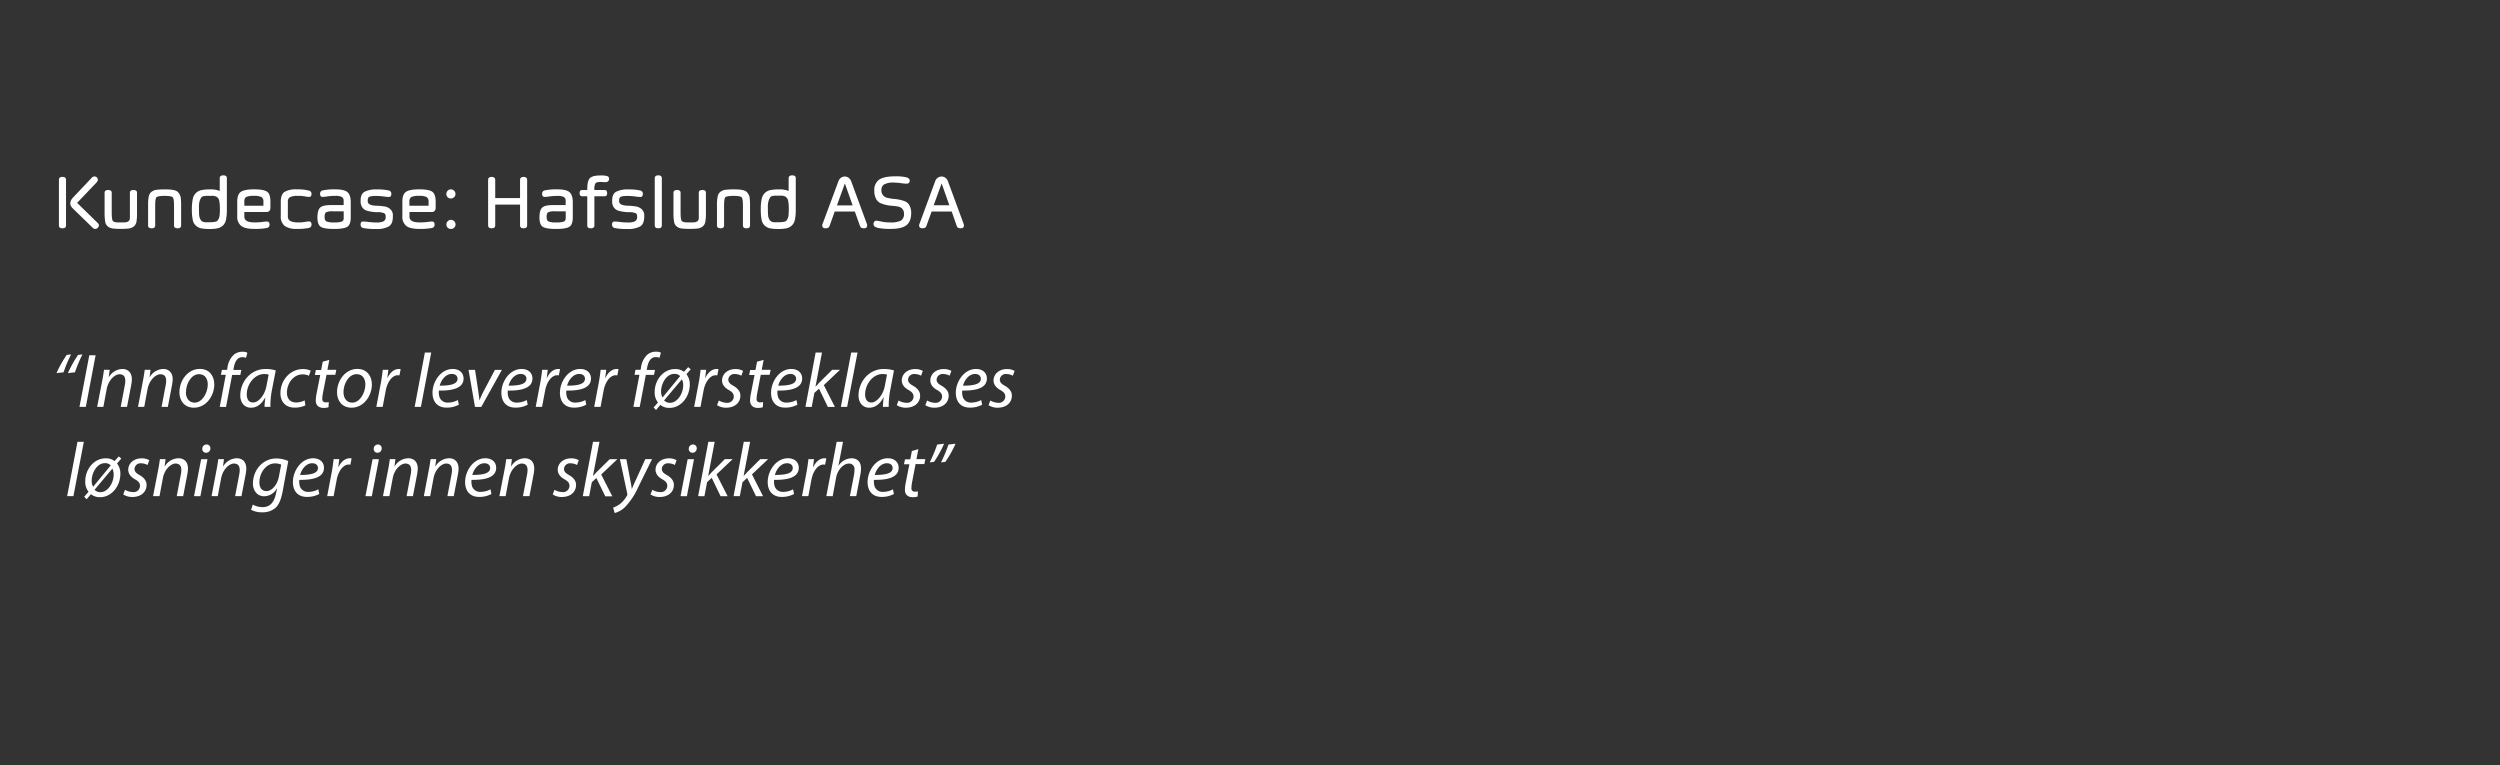 <svg id="Layer_1" data-name="Layer 1" xmlns="http://www.w3.org/2000/svg" viewBox="0 0 980 300"><rect x="0" y="0" width="980" height="300" fill="#333333" stroke="none"/><defs><style>.cls-1{fill:#fff;}</style></defs><title>text</title><path class="cls-1" d="M25.88,70.46V88.4c0,.73-.46,1.09-1.39,1.09s-1.39-.36-1.39-1.09V70.46c0-.74.46-1.12,1.39-1.12S25.88,69.72,25.88,70.46Zm12.47,0a1.57,1.57,0,0,1-.5,1.06l-7.62,8,8.18,8a1,1,0,0,1,.35.83,1.49,1.49,0,0,1-1.42,1.39,1.44,1.44,0,0,1-1-.45l-7.72-7.51q-2.13-2,0-4.34L36,69.65a1.36,1.36,0,0,1,1-.47,1.3,1.3,0,0,1,1,.39A1.12,1.12,0,0,1,38.35,70.45Z"/><path class="cls-1" d="M45.91,87.18h2.88a3.59,3.59,0,0,0,1-.17,1.78,1.78,0,0,0,.79-.47,2,2,0,0,0,.34-1.25c0-.61,0-1.28,0-2V75.57c0-.73.47-1.09,1.39-1.09s1.4.36,1.4,1.09v8.09A17.85,17.85,0,0,1,53.48,87a3,3,0,0,1-1.08,1.8,4,4,0,0,1-1.88.77,24.59,24.59,0,0,1-3.17.15,24.42,24.42,0,0,1-3.16-.15,3.94,3.94,0,0,1-1.87-.77A2.84,2.84,0,0,1,41.26,87,18.41,18.41,0,0,1,41,83.66V75.57c0-.73.48-1.09,1.4-1.09s1.39.36,1.39,1.09v7.74c0,1.88.16,3,.5,3.37a1.54,1.54,0,0,0,.65.33A3.66,3.66,0,0,0,45.91,87.18Z"/><path class="cls-1" d="M61.35,77.31c-.35.35-.52,1.47-.52,3.35V88.4c0,.73-.46,1.09-1.38,1.09s-1.39-.36-1.4-1.09V80.32A16,16,0,0,1,58.32,77a2.93,2.93,0,0,1,1.09-1.82,4.09,4.09,0,0,1,1.91-.77,28.67,28.67,0,0,1,3.43-.17c2.61,0,4.25.31,4.94,1a4.09,4.09,0,0,1,1.21,2.72,23.49,23.49,0,0,1,.1,2.41V88.4c0,.73-.46,1.09-1.39,1.09s-1.39-.36-1.39-1.09V80.66c0-1.86-.18-3-.53-3.34s-1.42-.54-3.19-.54S61.69,77,61.35,77.31Z"/><path class="cls-1" d="M88.93,69.84V82.12a18.92,18.92,0,0,1-.34,4,4.32,4.32,0,0,1-1.22,2.3,4.53,4.53,0,0,1-2.06,1.07,15.12,15.12,0,0,1-3.22.27,16.34,16.34,0,0,1-3.24-.25,4.42,4.42,0,0,1-2.09-1.08,4.09,4.09,0,0,1-1.22-2.31,20.5,20.5,0,0,1-.33-4,19.48,19.48,0,0,1,.34-4,4.31,4.31,0,0,1,3.3-3.57,15.82,15.82,0,0,1,3.57-.31,9.22,9.22,0,0,1,3.72.62v-5c0-.74.46-1.12,1.39-1.12S88.93,69.1,88.93,69.84Zm-10.6,8.73A8,8,0,0,0,78,81.34c0,1.32,0,2.37.1,3.16a3.74,3.74,0,0,0,.79,2,2.44,2.44,0,0,0,1.81.62c.3,0,.77,0,1.39,0,1.81,0,2.88-.22,3.2-.65a4.06,4.06,0,0,0,.8-2.06,22.12,22.12,0,0,0,.11-2.34c0-2.41-.23-3.87-.68-4.37A3.79,3.79,0,0,0,85,77.2a3.71,3.71,0,0,0-2.17-.42q-1.68,0-2.13,0c-1,.06-1.55.27-1.8.64A7.08,7.08,0,0,0,78.33,78.57Z"/><path class="cls-1" d="M104.65,86.83c.64,0,1,.38,1,1.15a1.25,1.25,0,0,1-1,1.39,24.37,24.37,0,0,1-5,.36q-3.54,0-5.07-1.15A4.54,4.54,0,0,1,93,84.72V79.05c0-1.9.46-3.18,1.39-3.83s2.66-1,5.19-1,4.25.32,5.13.94S106,77.09,106,79.05V81.5a1.73,1.73,0,0,1-.4,1.18,1.39,1.39,0,0,1-1,.42H95.78v1.82q0,2.28,4,2.27a22.86,22.86,0,0,0,3-.18A16.44,16.44,0,0,1,104.65,86.83Zm-8.87-7.78v1.6h7.48v-1.6a2,2,0,0,0-.76-1.8,6.2,6.2,0,0,0-3-.47,6.73,6.73,0,0,0-3,.44A2,2,0,0,0,95.78,79.05Z"/><path class="cls-1" d="M121.14,77.19a7.38,7.38,0,0,1-1.55-.2,15.53,15.53,0,0,0-3-.21,6.37,6.37,0,0,0-2.83.47,1.9,1.9,0,0,0-.92,1.86v5.8c0,1.53,1.32,2.29,4,2.28a14.19,14.19,0,0,0,2.72-.2,9,9,0,0,1,1.55-.19c.64,0,1,.38,1,1.15a1.26,1.26,0,0,1-1,1.39,20.79,20.79,0,0,1-4.74.39,7.87,7.87,0,0,1-4.75-1.15,4.55,4.55,0,0,1-1.55-3.86V79.05c0-1.88.49-3.15,1.45-3.82a8.78,8.78,0,0,1,4.77-1,16.9,16.9,0,0,1,4.82.5,1.23,1.23,0,0,1,1,1.35Q122.1,77.19,121.14,77.19Z"/><path class="cls-1" d="M126.48,77.19c-.65,0-1-.39-1-1.15a1.26,1.26,0,0,1,1-1.4,21.64,21.64,0,0,1,5-.41c2.35,0,3.93.38,4.76,1.12s1.25,2.05,1.25,3.91v6c0,1.87-.45,3.08-1.36,3.65s-2.65.84-5.21.84-4.3-.28-5.17-.84-1.32-1.78-1.32-3.63.34-3.14,1-3.83,2.06-1.06,4.14-1.05h5.14v-1.6A1.74,1.74,0,0,0,134,77.2a5.35,5.35,0,0,0-2.53-.42,20.51,20.51,0,0,0-3.16.21A12.18,12.18,0,0,1,126.48,77.19Zm8.25,8.28V82.83h-4.31a5.28,5.28,0,0,0-2.59.4c-.4.26-.59.85-.59,1.78s.24,1.54.74,1.8a7.44,7.44,0,0,0,3,.38,9,9,0,0,0,3-.33A1.38,1.38,0,0,0,134.73,85.47Z"/><path class="cls-1" d="M151.17,84.94v-.35a1.13,1.13,0,0,0-.73-1.07,6.14,6.14,0,0,0-2.53-.34,15.47,15.47,0,0,1-4-.56,3.28,3.28,0,0,1-1.82-1.23,4,4,0,0,1-.73-2.48v-.25c0-1.74.52-2.9,1.56-3.49a9.8,9.8,0,0,1,4.76-.91,20,20,0,0,1,4.72.41,1.26,1.26,0,0,1,1,1.4c0,.76-.32,1.15-1,1.15a18.53,18.53,0,0,1-1.95-.2,21.83,21.83,0,0,0-3.11-.21,7.94,7.94,0,0,0-2.42.27c-.51.18-.77.69-.77,1.53v.29c0,1.1,1.15,1.68,3.45,1.75,1,0,1.92.12,2.89.24A4.41,4.41,0,0,1,153,82a3.18,3.18,0,0,1,1,2.59v.38c0,1.85-.52,3.12-1.57,3.79a9.75,9.75,0,0,1-5.07,1,22.48,22.48,0,0,1-5-.39,1.26,1.26,0,0,1-1-1.39c0-.77.32-1.15,1-1.15.37,0,1.1.06,2.19.19a24.91,24.91,0,0,0,3.18.2,6.65,6.65,0,0,0,2.53-.41A1.79,1.79,0,0,0,151.17,84.94Z"/><path class="cls-1" d="M169.35,86.83c.63,0,1,.38,1,1.15a1.25,1.25,0,0,1-1,1.39,24.37,24.37,0,0,1-5,.36c-2.36,0-4.06-.38-5.07-1.15a4.55,4.55,0,0,1-1.55-3.86V79.05c0-1.9.47-3.18,1.39-3.83s2.66-1,5.2-1,4.24.32,5.13.94,1.33,1.92,1.33,3.88V81.5a1.74,1.74,0,0,1-.41,1.18,1.36,1.36,0,0,1-1.05.42h-8.8v1.82c0,1.52,1.32,2.28,4,2.27a22.86,22.86,0,0,0,3-.18A16,16,0,0,1,169.35,86.83Zm-8.87-7.78v1.6H168v-1.6a2,2,0,0,0-.76-1.8,6.22,6.22,0,0,0-2.95-.47,6.67,6.67,0,0,0-3,.44A1.94,1.94,0,0,0,160.48,79.05Z"/><path class="cls-1" d="M175.48,77.31a1.69,1.69,0,0,1-.5-1.26,1.81,1.81,0,0,1,.51-1.29,1.69,1.69,0,0,1,1.26-.53,1.75,1.75,0,0,1,1.27.53,1.77,1.77,0,0,1,.53,1.28,1.69,1.69,0,0,1-.53,1.25,1.79,1.79,0,0,1-1.29.52A1.7,1.7,0,0,1,175.48,77.31ZM175,88a1.77,1.77,0,0,1,.51-1.28,1.66,1.66,0,0,1,1.26-.53,1.71,1.71,0,0,1,1.27.53,1.73,1.73,0,0,1,.53,1.27,1.69,1.69,0,0,1-.53,1.25,1.77,1.77,0,0,1-1.29.5,1.73,1.73,0,0,1-1.25-.48A1.64,1.64,0,0,1,175,88Z"/><path class="cls-1" d="M206.64,70.46V88.4c0,.73-.47,1.09-1.4,1.09s-1.38-.36-1.38-1.09V80.2h-9.73v8.2c0,.73-.47,1.09-1.4,1.09s-1.39-.36-1.39-1.09V70.46c0-.74.46-1.12,1.39-1.12s1.4.38,1.4,1.12v7.19h9.73V70.46c0-.74.46-1.12,1.38-1.12S206.63,69.72,206.64,70.46Z"/><path class="cls-1" d="M213.52,77.19c-.65,0-1-.39-1-1.15a1.26,1.26,0,0,1,1-1.4,21.58,21.58,0,0,1,5-.41c2.34,0,3.93.38,4.75,1.12s1.26,2.05,1.26,3.91v6c0,1.87-.45,3.08-1.36,3.65s-2.65.84-5.22.84-4.29-.28-5.17-.84-1.31-1.78-1.31-3.63.33-3.14,1-3.83,2.06-1.06,4.14-1.05h5.13v-1.6a1.72,1.72,0,0,0-.71-1.58,5.27,5.27,0,0,0-2.52-.42,20.65,20.65,0,0,0-3.17.21A12.09,12.09,0,0,1,213.52,77.19Zm8.24,8.28V82.83h-4.3a5.33,5.33,0,0,0-2.6.4c-.39.26-.59.85-.59,1.78s.25,1.54.74,1.8a7.47,7.47,0,0,0,3,.38,8.92,8.92,0,0,0,3-.33A1.37,1.37,0,0,0,221.76,85.47Z"/><path class="cls-1" d="M233,74.34v.15H237q1,0,1,1.23c0,.81-.32,1.22-1,1.22H233V88.4c0,.73-.47,1.09-1.4,1.09s-1.39-.36-1.39-1.09V76.94h-2c-.63,0-1-.41-1-1.22s.32-1.23,1-1.23h2V74c0-2.13.37-3.54,1.09-4.22s2.1-1,4.09-1a8.62,8.62,0,0,1,2.69.27,1,1,0,0,1,.68,1,1.31,1.31,0,0,1-.37,1,1.38,1.38,0,0,1-1,.36l-2-.09c-1,0-1.66.17-1.95.52A4.5,4.5,0,0,0,233,74.34Z"/><path class="cls-1" d="M249.75,84.94v-.35a1.13,1.13,0,0,0-.72-1.07,6.17,6.17,0,0,0-2.53-.34,15.6,15.6,0,0,1-4-.56,3.29,3.29,0,0,1-1.81-1.23,3.93,3.93,0,0,1-.73-2.48v-.25c0-1.74.52-2.9,1.56-3.49a9.75,9.75,0,0,1,4.75-.91,20,20,0,0,1,4.72.41,1.26,1.26,0,0,1,1,1.4c0,.76-.32,1.15-1,1.15a18.78,18.78,0,0,1-2-.2,21.68,21.68,0,0,0-3.1-.21,7.89,7.89,0,0,0-2.42.27q-.78.27-.78,1.53v.29c0,1.1,1.15,1.68,3.46,1.75,1,0,1.92.12,2.89.24A4.44,4.44,0,0,1,251.54,82a3.21,3.21,0,0,1,1,2.59v.38c0,1.85-.53,3.12-1.58,3.79a9.75,9.75,0,0,1-5.07,1,22.48,22.48,0,0,1-5-.39,1.26,1.26,0,0,1-.95-1.39c0-.77.32-1.15.95-1.15.38,0,1.11.06,2.2.19a24.91,24.91,0,0,0,3.18.2,6.56,6.56,0,0,0,2.52-.41A1.78,1.78,0,0,0,249.75,84.94Z"/><path class="cls-1" d="M259.44,69.84V88.4c0,.73-.46,1.09-1.39,1.09s-1.39-.36-1.39-1.09V69.84c0-.74.46-1.12,1.39-1.12S259.44,69.1,259.44,69.84Z"/><path class="cls-1" d="M268.92,87.18h2.88a3.59,3.59,0,0,0,1-.17,1.78,1.78,0,0,0,.79-.47,2,2,0,0,0,.34-1.25c0-.61,0-1.28,0-2V75.57c0-.73.47-1.09,1.39-1.09s1.4.36,1.4,1.09v8.09a16.89,16.89,0,0,1-.25,3.35,2.94,2.94,0,0,1-1.07,1.8,4,4,0,0,1-1.88.77,33.47,33.47,0,0,1-6.33,0,3.94,3.94,0,0,1-1.87-.77,2.84,2.84,0,0,1-1.06-1.8,18.41,18.41,0,0,1-.26-3.35V75.57c0-.73.48-1.09,1.4-1.09s1.39.36,1.39,1.09v7.74c0,1.88.16,3,.5,3.37A1.54,1.54,0,0,0,268,87,3.66,3.66,0,0,0,268.92,87.18Z"/><path class="cls-1" d="M284.36,77.31c-.35.35-.52,1.47-.52,3.35V88.4c0,.73-.46,1.09-1.38,1.09s-1.39-.36-1.41-1.09V80.32a15.84,15.84,0,0,1,.28-3.33,2.93,2.93,0,0,1,1.09-1.82,4.1,4.1,0,0,1,1.9-.77,29,29,0,0,1,3.44-.17c2.6,0,4.25.31,4.94,1a4.14,4.14,0,0,1,1.21,2.72,23.49,23.49,0,0,1,.1,2.41V88.4c0,.73-.46,1.09-1.39,1.09s-1.39-.36-1.39-1.09V80.66c0-1.86-.18-3-.53-3.34s-1.42-.54-3.19-.54S284.7,77,284.36,77.31Z"/><path class="cls-1" d="M311.94,69.84V82.12a18.92,18.92,0,0,1-.34,4,4.32,4.32,0,0,1-1.22,2.3,4.53,4.53,0,0,1-2.06,1.07,15.12,15.12,0,0,1-3.22.27,16.34,16.34,0,0,1-3.24-.25,4.42,4.42,0,0,1-2.09-1.08,4.09,4.09,0,0,1-1.22-2.31,20.5,20.5,0,0,1-.33-4,19.48,19.48,0,0,1,.34-4,4.31,4.31,0,0,1,3.3-3.57,15.82,15.82,0,0,1,3.57-.31,9.22,9.22,0,0,1,3.72.62v-5c0-.74.46-1.12,1.39-1.12S311.94,69.1,311.94,69.84Zm-10.6,8.73a8,8,0,0,0-.33,2.77c0,1.32,0,2.37.1,3.16a3.74,3.74,0,0,0,.79,2,2.44,2.44,0,0,0,1.81.62c.3,0,.77,0,1.39,0,1.81,0,2.88-.22,3.2-.65a4.06,4.06,0,0,0,.8-2.06c.07-.75.11-1.53.11-2.34,0-2.41-.23-3.87-.68-4.37a3.79,3.79,0,0,0-.53-.57,3.71,3.71,0,0,0-2.17-.42q-1.68,0-2.13,0c-.95.06-1.55.27-1.8.64A7.08,7.08,0,0,0,301.34,78.57Z"/><path class="cls-1" d="M338.68,89.49c-.84,0-1.35-.28-1.54-.83l-2.05-5.74h-7.87l-2.07,5.74c-.18.55-.7.83-1.55.83s-1.27-.38-1.28-1.15a1.18,1.18,0,0,1,.1-.5L328.68,71a2.62,2.62,0,0,1,.95-1.29,2.47,2.47,0,0,1,1.54-.5,2.38,2.38,0,0,1,1.52.5,2.89,2.89,0,0,1,.95,1.29l6.21,16.86.09.5C339.94,89.11,339.52,89.49,338.68,89.49ZM331.16,72l-3.08,8.52h6.15l-3-8.52Z"/><path class="cls-1" d="M357.19,83.51q0,3.24-1.81,4.73c-1.22,1-3.29,1.49-6.22,1.49a24.14,24.14,0,0,1-5-.39q-1.75-.39-1.74-1.53a1.39,1.39,0,0,1,.3-.92,1,1,0,0,1,.74-.38,14.21,14.21,0,0,1,2.08.35,15.42,15.42,0,0,0,3.33.33,9.11,9.11,0,0,0,4.29-.71,2.9,2.9,0,0,0,1.2-2.68,2.75,2.75,0,0,0-.61-1.9,2.91,2.91,0,0,0-1.59-.9c-.68-.13-1.44-.24-2.28-.32a13.72,13.72,0,0,1-4.8-1.09,3.87,3.87,0,0,1-1.7-1.72,6.57,6.57,0,0,1-.65-3.1,4.92,4.92,0,0,1,1.88-4.34c1.25-.87,3.38-1.31,6.37-1.31a17.68,17.68,0,0,1,4.24.37c.93.25,1.39.69,1.39,1.32a1.18,1.18,0,0,1-.33.88,1.2,1.2,0,0,1-.9.32,20.75,20.75,0,0,1-2.15-.21,24,24,0,0,0-2.75-.23,7.55,7.55,0,0,0-3.89.72,2.44,2.44,0,0,0-1.07,2.16,2.91,2.91,0,0,0,2.48,3.14,16.32,16.32,0,0,0,2.29.38,15.43,15.43,0,0,1,4.6,1,3.52,3.52,0,0,1,1.63,1.59A6,6,0,0,1,357.19,83.51Z"/><path class="cls-1" d="M376.61,89.49c-.83,0-1.35-.28-1.54-.83l-2-5.74h-7.87l-2.08,5.74c-.18.55-.69.83-1.54.83s-1.28-.38-1.29-1.15a1.18,1.18,0,0,1,.11-.5L366.61,71a2.62,2.62,0,0,1,.95-1.29,2.5,2.5,0,0,1,1.55-.5,2.35,2.35,0,0,1,1.51.5,2.89,2.89,0,0,1,.95,1.29l6.21,16.86.09.5C377.87,89.11,377.45,89.49,376.61,89.49ZM369.09,72,366,80.47h6.14l-3-8.52Z"/><path class="cls-1" d="M22.15,146.26a44.1,44.1,0,0,1,4-7.14l1.71-.18a51.93,51.93,0,0,0-2.94,7Zm4.47,0a44.1,44.1,0,0,1,4-7.14l1.71-.18a48.35,48.35,0,0,0-2.94,7Z"/><path class="cls-1" d="M37.48,139.27l-3.84,20.22H31.15L35,139.27Z"/><path class="cls-1" d="M38.08,159.49l2-10.29c.33-1.62.51-3,.69-4.23h2.22l-.36,2.85h.06A6.35,6.35,0,0,1,48,144.64c1.74,0,3.69,1,3.69,4.05a14,14,0,0,1-.27,2.34l-1.62,8.46H47.32l1.59-8.37a9.55,9.55,0,0,0,.21-1.86c0-1.47-.57-2.55-2.28-2.55s-4.29,2.13-5,5.73l-1.32,7.05Z"/><path class="cls-1" d="M54.1,159.49l1.95-10.29c.33-1.62.51-3,.69-4.23H59l-.36,2.85h.06A6.35,6.35,0,0,1,64,144.64c1.74,0,3.69,1,3.69,4.05a14,14,0,0,1-.27,2.34l-1.62,8.46H63.34l1.59-8.37a9.55,9.55,0,0,0,.21-1.86c0-1.47-.57-2.55-2.28-2.55s-4.29,2.13-5,5.73l-1.32,7.05Z"/><path class="cls-1" d="M84,150.7c0,4.47-3.18,9.12-8,9.12-3.63,0-5.67-2.7-5.67-6,0-4.77,3.33-9.21,8-9.21C82.3,144.64,84,147.61,84,150.7Zm-11.13,3.06c0,2.37,1.29,4.08,3.42,4.08,2.94,0,5.16-3.78,5.16-7.17,0-1.68-.78-4-3.39-4C75,146.62,72.88,150.43,72.91,153.76Z"/><path class="cls-1" d="M86.14,159.49l2.37-12.57H86.59L87,145h2l.15-.75a8.47,8.47,0,0,1,2.37-5.07,5.12,5.12,0,0,1,3.45-1.29,3.93,3.93,0,0,1,2,.39l-.54,2a3.57,3.57,0,0,0-1.47-.27c-2,0-2.94,1.92-3.36,4.32l-.12.69H94.6l-.39,1.95H91l-2.4,12.57Z"/><path class="cls-1" d="M103.69,159.49a37.47,37.47,0,0,1,.33-3.75H104c-1.59,3-3.57,4.08-5.64,4.08-2.55,0-4.17-2-4.17-4.8,0-5,3.72-10.38,10-10.38a13.54,13.54,0,0,1,3.9.57l-1.47,7.56a33.19,33.19,0,0,0-.63,6.72Zm1.62-12.66a6.72,6.72,0,0,0-1.74-.21c-3.75,0-6.81,3.93-6.84,7.95,0,1.62.57,3.21,2.49,3.21,2.07,0,4.53-2.7,5.25-6.57Z"/><path class="cls-1" d="M119.71,158.92a10,10,0,0,1-4.2.87c-3.75,0-5.58-2.52-5.58-5.61,0-5,3.66-9.51,8.88-9.51a7.41,7.41,0,0,1,3,.63l-.72,2a5.64,5.64,0,0,0-2.46-.54c-3.78,0-6.15,3.72-6.15,7.14,0,2.34,1.23,3.87,3.6,3.87a7.64,7.64,0,0,0,3.36-.81Z"/><path class="cls-1" d="M129.1,141.07l-.75,3.9h3.48l-.39,1.95H128L126.61,154a12.73,12.73,0,0,0-.27,2.34,1.22,1.22,0,0,0,1.38,1.38,6.87,6.87,0,0,0,1.17-.09l-.12,2a5.8,5.8,0,0,1-1.92.27c-2.22,0-3.06-1.35-3.06-2.82a13.51,13.51,0,0,1,.3-2.73l1.44-7.35h-2.1l.39-1.95h2.07l.63-3.27Z"/><path class="cls-1" d="M145.78,150.7c0,4.47-3.18,9.12-8,9.12-3.63,0-5.67-2.7-5.67-6,0-4.77,3.33-9.21,8-9.21C144,144.64,145.78,147.61,145.78,150.7Zm-11.13,3.06c0,2.37,1.29,4.08,3.42,4.08,2.94,0,5.16-3.78,5.16-7.17,0-1.68-.78-4-3.39-4C136.72,146.62,134.62,150.43,134.65,153.76Z"/><path class="cls-1" d="M147.52,159.49l1.77-9.36c.36-1.89.6-3.81.75-5.16h2.19c-.12,1-.24,2-.39,3.15h.09c.93-2,2.49-3.48,4.44-3.48a4.92,4.92,0,0,1,.69.06l-.48,2.46a3.54,3.54,0,0,0-.66-.06c-2.16,0-4.08,2.61-4.71,6l-1.2,6.39Z"/><path class="cls-1" d="M162.55,159.49l4-21.3h2.49L165,159.49Z"/><path class="cls-1" d="M179.86,158.65a10,10,0,0,1-4.8,1.14c-3.84,0-5.52-2.61-5.52-5.82,0-4.38,3.24-9.33,7.92-9.33,2.76,0,4.26,1.65,4.26,3.72,0,3.81-4.29,4.83-9.66,4.74a6,6,0,0,0,.3,2.76,3.3,3.3,0,0,0,3.24,1.95,8.1,8.1,0,0,0,3.9-1Zm-2.76-12.06c-2.37,0-4.14,2.31-4.74,4.59,3.9,0,7-.48,7-2.73C179.32,147.25,178.42,146.59,177.1,146.59Z"/><path class="cls-1" d="M186.22,145l1.26,8.28c.21,1.65.39,2.76.45,3.57H188a32.92,32.92,0,0,1,1.53-3.39L194,145h2.73l-8.07,14.52h-2.46L183.67,145Z"/><path class="cls-1" d="M206.86,158.65a10,10,0,0,1-4.8,1.14c-3.84,0-5.52-2.61-5.52-5.82,0-4.38,3.24-9.33,7.92-9.33,2.76,0,4.26,1.65,4.26,3.72,0,3.81-4.29,4.83-9.66,4.74a6,6,0,0,0,.3,2.76,3.3,3.3,0,0,0,3.24,1.95,8.1,8.1,0,0,0,3.9-1Zm-2.76-12.06c-2.37,0-4.14,2.31-4.74,4.59,3.9,0,7-.48,7-2.73C206.32,147.25,205.42,146.59,204.1,146.59Z"/><path class="cls-1" d="M210,159.49l1.77-9.36c.36-1.89.6-3.81.75-5.16h2.19c-.12,1-.24,2-.39,3.15h.09c.93-2,2.49-3.48,4.44-3.48a4.92,4.92,0,0,1,.69.06l-.48,2.46a3.54,3.54,0,0,0-.66-.06c-2.16,0-4.08,2.61-4.71,6l-1.2,6.39Z"/><path class="cls-1" d="M229.81,158.65a10,10,0,0,1-4.8,1.14c-3.84,0-5.52-2.61-5.52-5.82,0-4.38,3.24-9.33,7.92-9.33,2.76,0,4.26,1.65,4.26,3.72,0,3.81-4.29,4.83-9.66,4.74a6,6,0,0,0,.3,2.76,3.3,3.3,0,0,0,3.24,1.95,8.1,8.1,0,0,0,3.9-1Zm-2.76-12.06c-2.37,0-4.14,2.31-4.74,4.59,3.9,0,7-.48,7-2.73C229.27,147.25,228.37,146.59,227.05,146.59Z"/><path class="cls-1" d="M232.93,159.49l1.77-9.36c.36-1.89.6-3.81.75-5.16h2.19c-.12,1-.24,2-.39,3.15h.09c.93-2,2.49-3.48,4.44-3.48a4.92,4.92,0,0,1,.69.06l-.48,2.46a3.54,3.54,0,0,0-.66-.06c-2.16,0-4.08,2.61-4.71,6l-1.2,6.39Z"/><path class="cls-1" d="M248.29,159.49l2.37-12.57h-1.92l.36-1.95h2l.15-.75a8.47,8.47,0,0,1,2.37-5.07,5.12,5.12,0,0,1,3.45-1.29,3.93,3.93,0,0,1,2,.39l-.54,2A3.57,3.57,0,0,0,257,140c-2,0-2.94,1.92-3.36,4.32l-.12.69h3.24l-.39,1.95h-3.21l-2.4,12.57Z"/><path class="cls-1" d="M256.21,159.73l1.71-1.95a6.29,6.29,0,0,1-1.29-4.11c0-4.65,3.33-9,8-9a5.35,5.35,0,0,1,3.48,1.08l1.65-1.83,1,.84-1.68,1.92a6.41,6.41,0,0,1,1.32,4c0,5.07-3.63,9.21-7.86,9.21a5.44,5.44,0,0,1-3.69-1.17l-1.68,2Zm10.41-12.3a3,3,0,0,0-2.31-.87c-3.15,0-5.13,3.87-5.16,6.81a4.66,4.66,0,0,0,.54,2.4l.06,0Zm-6.3,9.54a3.14,3.14,0,0,0,2.4.93c2.67,0,5.07-3.45,5.1-6.84a5.44,5.44,0,0,0-.48-2.34h-.06Z"/><path class="cls-1" d="M272.11,159.49l1.77-9.36c.36-1.89.6-3.81.75-5.16h2.19c-.12,1-.24,2-.39,3.15h.09c.93-2,2.49-3.48,4.44-3.48a4.92,4.92,0,0,1,.69.06l-.48,2.46a3.54,3.54,0,0,0-.66-.06c-2.16,0-4.08,2.61-4.71,6l-1.2,6.39Z"/><path class="cls-1" d="M281.77,157a6.61,6.61,0,0,0,3.12.9,2.5,2.5,0,0,0,2.76-2.37c0-1.14-.51-1.83-2-2.67-1.68-.93-2.61-2.22-2.61-3.69,0-2.55,2.19-4.5,5.25-4.5a6,6,0,0,1,3,.72l-.69,1.89a5.19,5.19,0,0,0-2.52-.66,2.33,2.33,0,0,0-2.58,2.19c0,1.05.69,1.71,2,2.43,1.62.93,2.73,2.19,2.73,3.81,0,3.06-2.49,4.77-5.55,4.77a6.37,6.37,0,0,1-3.6-1Z"/><path class="cls-1" d="M299.35,141.07l-.75,3.9h3.48l-.39,1.95h-3.48L296.86,154a12.73,12.73,0,0,0-.27,2.34,1.22,1.22,0,0,0,1.38,1.38,6.87,6.87,0,0,0,1.17-.09l-.12,2a5.8,5.8,0,0,1-1.92.27c-2.22,0-3.06-1.35-3.06-2.82a13.51,13.51,0,0,1,.3-2.73l1.44-7.35h-2.1l.39-1.95h2.07l.63-3.27Z"/><path class="cls-1" d="M312.58,158.65a10,10,0,0,1-4.8,1.14c-3.84,0-5.52-2.61-5.52-5.82,0-4.38,3.24-9.33,7.91-9.33,2.77,0,4.27,1.65,4.27,3.72,0,3.81-4.29,4.83-9.66,4.74a6,6,0,0,0,.3,2.76,3.3,3.3,0,0,0,3.24,1.95,8,8,0,0,0,3.89-1Zm-2.76-12.06c-2.37,0-4.14,2.31-4.74,4.59,3.9,0,7-.48,7-2.73C312,147.25,311.13,146.59,309.82,146.59Z"/><path class="cls-1" d="M315.73,159.49l4-21.3h2.49l-2.55,13.35h.06c.45-.51,1-1,1.35-1.47l5.12-5.1h3.07l-6.33,6,4.34,8.55h-2.76l-3.47-7.17L319.24,154l-1.05,5.52Z"/><path class="cls-1" d="M329.62,159.49l4.05-21.3h2.49l-4.08,21.3Z"/><path class="cls-1" d="M346.08,159.49a35.15,35.15,0,0,1,.34-3.75h-.07c-1.59,3-3.56,4.08-5.64,4.08-2.54,0-4.17-2-4.17-4.8,0-5,3.72-10.38,10-10.38a13.54,13.54,0,0,1,3.9.57L349,152.77a33.19,33.19,0,0,0-.63,6.72Zm1.63-12.66a6.89,6.89,0,0,0-1.75-.21c-3.75,0-6.8,3.93-6.83,7.95,0,1.62.57,3.21,2.49,3.21s4.52-2.7,5.25-6.57Z"/><path class="cls-1" d="M352.23,157a6.61,6.61,0,0,0,3.12.9,2.5,2.5,0,0,0,2.76-2.37c0-1.14-.51-1.83-2-2.67-1.68-.93-2.61-2.22-2.61-3.69,0-2.55,2.19-4.5,5.25-4.5a6,6,0,0,1,3,.72l-.69,1.89a5.19,5.19,0,0,0-2.52-.66,2.33,2.33,0,0,0-2.58,2.19c0,1.05.69,1.71,2,2.43,1.62.93,2.73,2.19,2.73,3.81,0,3.06-2.49,4.77-5.55,4.77a6.37,6.37,0,0,1-3.6-1Z"/><path class="cls-1" d="M363.42,157a6.61,6.61,0,0,0,3.12.9,2.5,2.5,0,0,0,2.76-2.37c0-1.14-.51-1.83-2-2.67-1.68-.93-2.61-2.22-2.61-3.69,0-2.55,2.19-4.5,5.25-4.5a6,6,0,0,1,3,.72l-.69,1.89a5.19,5.19,0,0,0-2.52-.66,2.33,2.33,0,0,0-2.58,2.19c0,1.05.69,1.71,2,2.43,1.62.93,2.73,2.19,2.73,3.81,0,3.06-2.49,4.77-5.55,4.77a6.37,6.37,0,0,1-3.6-1Z"/><path class="cls-1" d="M385,158.65a10,10,0,0,1-4.8,1.14c-3.84,0-5.52-2.61-5.52-5.82,0-4.38,3.24-9.33,7.92-9.33,2.76,0,4.26,1.65,4.26,3.72,0,3.81-4.29,4.83-9.66,4.74a6,6,0,0,0,.3,2.76,3.3,3.3,0,0,0,3.24,1.95,8.1,8.1,0,0,0,3.9-1Zm-2.76-12.06c-2.37,0-4.14,2.31-4.74,4.59,3.9,0,7-.48,7-2.73C384.42,147.25,383.52,146.59,382.2,146.59Z"/><path class="cls-1" d="M388.2,157a6.61,6.61,0,0,0,3.12.9,2.5,2.5,0,0,0,2.76-2.37c0-1.14-.51-1.83-2-2.67-1.68-.93-2.61-2.22-2.61-3.69,0-2.55,2.19-4.5,5.25-4.5a6,6,0,0,1,3,.72l-.69,1.89a5.19,5.19,0,0,0-2.52-.66,2.33,2.33,0,0,0-2.58,2.19c0,1.05.69,1.71,2,2.43,1.62.93,2.73,2.19,2.73,3.81,0,3.06-2.49,4.77-5.55,4.77a6.37,6.37,0,0,1-3.6-1Z"/><path class="cls-1" d="M26.32,194.49l4.05-21.3h2.49l-4.08,21.3Z"/><path class="cls-1" d="M33,194.73l1.71-1.95a6.29,6.29,0,0,1-1.29-4.11c0-4.65,3.33-9,8-9a5.35,5.35,0,0,1,3.48,1.08l1.65-1.83,1,.84-1.68,1.92a6.41,6.41,0,0,1,1.32,4c0,5.07-3.63,9.21-7.86,9.21a5.44,5.44,0,0,1-3.69-1.17l-1.68,2Zm10.41-12.3a3,3,0,0,0-2.31-.87c-3.15,0-5.13,3.87-5.16,6.81a4.66,4.66,0,0,0,.54,2.4l.06,0ZM37.06,192a3.14,3.14,0,0,0,2.4.93c2.67,0,5.07-3.45,5.1-6.84a5.44,5.44,0,0,0-.48-2.34H44Z"/><path class="cls-1" d="M49,192a6.61,6.61,0,0,0,3.12.9,2.5,2.5,0,0,0,2.76-2.37c0-1.14-.51-1.83-2-2.67-1.68-.93-2.61-2.22-2.61-3.69,0-2.55,2.19-4.5,5.25-4.5a6,6,0,0,1,3,.72l-.69,1.89a5.19,5.19,0,0,0-2.52-.66,2.33,2.33,0,0,0-2.58,2.19c0,1.05.69,1.71,2,2.43,1.62.93,2.73,2.19,2.73,3.81,0,3.06-2.49,4.77-5.55,4.77a6.37,6.37,0,0,1-3.6-1Z"/><path class="cls-1" d="M60,194.49l2-10.29c.33-1.62.51-3,.69-4.23H64.9l-.36,2.85h.06A6.35,6.35,0,0,1,70,179.64c1.74,0,3.69,1,3.69,4.05a14,14,0,0,1-.27,2.34l-1.62,8.46H69.28l1.59-8.37a9.55,9.55,0,0,0,.21-1.86c0-1.47-.57-2.55-2.28-2.55s-4.29,2.13-4.95,5.73l-1.32,7.05Z"/><path class="cls-1" d="M76.06,194.49,78.85,180h2.49l-2.79,14.52Zm3.24-18.57A1.65,1.65,0,0,1,81,174.24a1.44,1.44,0,0,1,1.47,1.56,1.64,1.64,0,0,1-1.68,1.68A1.44,1.44,0,0,1,79.3,175.92Z"/><path class="cls-1" d="M82.93,194.49l1.95-10.29c.33-1.62.51-3,.69-4.23h2.22l-.36,2.85h.06a6.35,6.35,0,0,1,5.37-3.18c1.74,0,3.69,1,3.69,4.05a14,14,0,0,1-.27,2.34l-1.62,8.46H92.17l1.59-8.37a9.55,9.55,0,0,0,.21-1.86c0-1.47-.57-2.55-2.28-2.55s-4.29,2.13-5,5.73l-1.32,7.05Z"/><path class="cls-1" d="M99.1,197.79a7.7,7.7,0,0,0,3.84,1c2.43,0,4.35-1.26,5.22-5.19l.48-2.16h-.09a5.79,5.79,0,0,1-5,3.09c-2.91,0-4.41-2.46-4.41-5,0-4.92,3.6-9.81,9.21-9.81a11.82,11.82,0,0,1,4.65,1l-2.22,12c-.6,3.06-1.41,5.19-2.94,6.48a7.65,7.65,0,0,1-5.07,1.62,8.61,8.61,0,0,1-4.35-1Zm11.13-15.66a6.06,6.06,0,0,0-2.4-.48c-3.63,0-6.12,3.78-6.15,7.38,0,1.59.57,3.48,2.79,3.48s4.29-2.7,4.83-5.55Z"/><path class="cls-1" d="M125.14,193.65a10,10,0,0,1-4.8,1.14c-3.84,0-5.52-2.61-5.52-5.82,0-4.38,3.24-9.33,7.92-9.33,2.76,0,4.26,1.65,4.26,3.72,0,3.81-4.29,4.83-9.66,4.74a6,6,0,0,0,.3,2.76,3.3,3.3,0,0,0,3.24,1.95,8.1,8.1,0,0,0,3.9-1Zm-2.76-12.06c-2.37,0-4.14,2.31-4.74,4.59,3.9,0,7-.48,7-2.73C124.6,182.25,123.7,181.59,122.38,181.59Z"/><path class="cls-1" d="M128.26,194.49l1.77-9.36c.36-1.89.6-3.81.75-5.16H133c-.12,1-.24,2-.39,3.15h.09c.93-2,2.49-3.48,4.44-3.48a4.92,4.92,0,0,1,.69.06l-.48,2.46a3.54,3.54,0,0,0-.66-.06c-2.16,0-4.08,2.61-4.71,6l-1.2,6.39Z"/><path class="cls-1" d="M143.26,194.49,146.05,180h2.49l-2.79,14.52Zm3.24-18.57a1.65,1.65,0,0,1,1.65-1.68,1.44,1.44,0,0,1,1.47,1.56,1.64,1.64,0,0,1-1.68,1.68A1.44,1.44,0,0,1,146.5,175.92Z"/><path class="cls-1" d="M150.13,194.49l2-10.29c.33-1.62.51-3,.69-4.23H155l-.36,2.85h.06a6.35,6.35,0,0,1,5.37-3.18c1.74,0,3.69,1,3.69,4.05a14,14,0,0,1-.27,2.34l-1.62,8.46h-2.49l1.59-8.37a9.55,9.55,0,0,0,.21-1.86c0-1.47-.57-2.55-2.28-2.55s-4.29,2.13-4.95,5.73l-1.32,7.05Z"/><path class="cls-1" d="M166.15,194.49l1.95-10.29c.33-1.62.51-3,.69-4.23H171l-.36,2.85h.06a6.35,6.35,0,0,1,5.37-3.18c1.74,0,3.69,1,3.69,4.05a14,14,0,0,1-.27,2.34l-1.62,8.46h-2.49l1.59-8.37a9.55,9.55,0,0,0,.21-1.86c0-1.47-.57-2.55-2.28-2.55s-4.29,2.13-4.95,5.73l-1.32,7.05Z"/><path class="cls-1" d="M192.64,193.65a10,10,0,0,1-4.8,1.14c-3.84,0-5.52-2.61-5.52-5.82,0-4.38,3.24-9.33,7.92-9.33,2.76,0,4.26,1.65,4.26,3.72,0,3.81-4.29,4.83-9.66,4.74a6,6,0,0,0,.3,2.76,3.3,3.3,0,0,0,3.24,1.95,8.1,8.1,0,0,0,3.9-1Zm-2.76-12.06c-2.37,0-4.14,2.31-4.74,4.59,3.9,0,7-.48,7-2.73C192.1,182.25,191.2,181.59,189.88,181.59Z"/><path class="cls-1" d="M195.76,194.49l2-10.29c.33-1.62.51-3,.69-4.23h2.22l-.36,2.85h.06a6.35,6.35,0,0,1,5.37-3.18c1.74,0,3.69,1,3.69,4.05a14,14,0,0,1-.27,2.34l-1.62,8.46H205l1.59-8.37a9.55,9.55,0,0,0,.21-1.86c0-1.47-.57-2.55-2.28-2.55s-4.29,2.13-5,5.73l-1.32,7.05Z"/><path class="cls-1" d="M217.36,192a6.61,6.61,0,0,0,3.12.9,2.5,2.5,0,0,0,2.76-2.37c0-1.14-.51-1.83-2-2.67-1.68-.93-2.61-2.22-2.61-3.69,0-2.55,2.19-4.5,5.25-4.5a6,6,0,0,1,3,.72l-.69,1.89a5.19,5.19,0,0,0-2.52-.66,2.33,2.33,0,0,0-2.58,2.19c0,1.05.69,1.71,2,2.43,1.62.93,2.73,2.19,2.73,3.81,0,3.06-2.49,4.77-5.55,4.77a6.37,6.37,0,0,1-3.6-1Z"/><path class="cls-1" d="M228.46,194.49l4-21.3H235l-2.55,13.35h.06c.45-.51,1-1,1.35-1.47L239,180H242l-6.33,6,4.35,8.55h-2.76l-3.48-7.17L232,189l-1.05,5.52Z"/><path class="cls-1" d="M245.53,180,247,187.8c.33,1.65.51,2.73.66,3.81h.06c.39-.93.81-2,1.56-3.54l3.69-8.1h2.64l-5.43,11a27.08,27.08,0,0,1-5,7.62,9.1,9.1,0,0,1-4.23,2.52l-.6-2.13a9.69,9.69,0,0,0,2.67-1.41,11.25,11.25,0,0,0,2.79-3.33,1,1,0,0,0,.09-.66L243,180Z"/><path class="cls-1" d="M255.7,192a6.61,6.61,0,0,0,3.12.9,2.5,2.5,0,0,0,2.76-2.37c0-1.14-.51-1.83-2-2.67-1.68-.93-2.61-2.22-2.61-3.69,0-2.55,2.19-4.5,5.25-4.5a6,6,0,0,1,3,.72l-.69,1.89a5.19,5.19,0,0,0-2.52-.66,2.33,2.33,0,0,0-2.58,2.19c0,1.05.69,1.71,2,2.43,1.62.93,2.73,2.19,2.73,3.81,0,3.06-2.49,4.77-5.55,4.77a6.37,6.37,0,0,1-3.6-1Z"/><path class="cls-1" d="M266.77,194.49,269.56,180h2.49l-2.79,14.52ZM270,175.92a1.65,1.65,0,0,1,1.65-1.68,1.44,1.44,0,0,1,1.47,1.56,1.64,1.64,0,0,1-1.68,1.68A1.44,1.44,0,0,1,270,175.92Z"/><path class="cls-1" d="M273.67,194.49l4-21.3h2.49l-2.55,13.35h.06c.45-.51,1-1,1.35-1.47l5.13-5.1h3.06l-6.33,6,4.35,8.55h-2.76L279,187.32,277.18,189l-1.05,5.52Z"/><path class="cls-1" d="M287.56,194.49l4-21.3h2.49l-2.55,13.35h.06c.45-.51,1-1,1.35-1.47l5.13-5.1h3.06l-6.33,6,4.35,8.55h-2.76l-3.48-7.17L291.07,189,290,194.49Z"/><path class="cls-1" d="M311.26,193.65a10,10,0,0,1-4.8,1.14c-3.84,0-5.52-2.61-5.52-5.82,0-4.38,3.24-9.33,7.92-9.33,2.76,0,4.26,1.65,4.26,3.72,0,3.81-4.29,4.83-9.66,4.74a6,6,0,0,0,.3,2.76,3.3,3.3,0,0,0,3.24,1.95,8.1,8.1,0,0,0,3.9-1Zm-2.76-12.06c-2.37,0-4.14,2.31-4.74,4.59,3.9,0,7-.48,7-2.73C310.72,182.25,309.82,181.59,308.5,181.59Z"/><path class="cls-1" d="M314.38,194.49l1.77-9.36c.36-1.89.6-3.81.75-5.16h2.19c-.12,1-.24,2-.39,3.15h.09c.93-2,2.49-3.48,4.44-3.48a4.92,4.92,0,0,1,.69.06l-.48,2.46a3.54,3.54,0,0,0-.66-.06c-2.16,0-4.08,2.61-4.71,6l-1.2,6.39Z"/><path class="cls-1" d="M323.92,194.49l4.05-21.3h2.49l-1.8,9.36h.06a6.24,6.24,0,0,1,5.19-2.91c1.65,0,3.6,1,3.6,3.9a13.41,13.41,0,0,1-.24,2.46l-1.62,8.49h-2.49l1.62-8.37a11.85,11.85,0,0,0,.18-2,2.11,2.11,0,0,0-2.25-2.4c-1.92,0-4.35,2.25-4.95,5.52l-1.35,7.26Z"/><path class="cls-1" d="M350.41,193.65a10,10,0,0,1-4.8,1.14c-3.84,0-5.52-2.61-5.52-5.82,0-4.38,3.24-9.33,7.91-9.33,2.77,0,4.27,1.65,4.27,3.72,0,3.81-4.29,4.83-9.66,4.74a6,6,0,0,0,.3,2.76,3.3,3.3,0,0,0,3.24,1.95,8,8,0,0,0,3.89-1Zm-2.76-12.06c-2.37,0-4.14,2.31-4.74,4.59,3.9,0,7-.48,7-2.73C349.87,182.25,349,181.59,347.65,181.59Z"/><path class="cls-1" d="M360,176.07l-.75,3.9h3.48l-.39,1.95H358.9L357.54,189a13.63,13.63,0,0,0-.26,2.34,1.22,1.22,0,0,0,1.38,1.38,6.87,6.87,0,0,0,1.17-.09l-.12,2a5.88,5.88,0,0,1-1.92.27c-2.22,0-3.06-1.35-3.06-2.82a13.51,13.51,0,0,1,.3-2.73l1.44-7.35h-2.1l.39-1.95h2.07l.63-3.27Z"/><path class="cls-1" d="M370.08,173.94a41.62,41.62,0,0,1-3.93,7.11l-1.71.21a56.57,56.57,0,0,0,2.94-7Zm4.5,0a43.66,43.66,0,0,1-4,7.11l-1.71.21a56.57,56.57,0,0,0,2.94-7Z"/></svg>